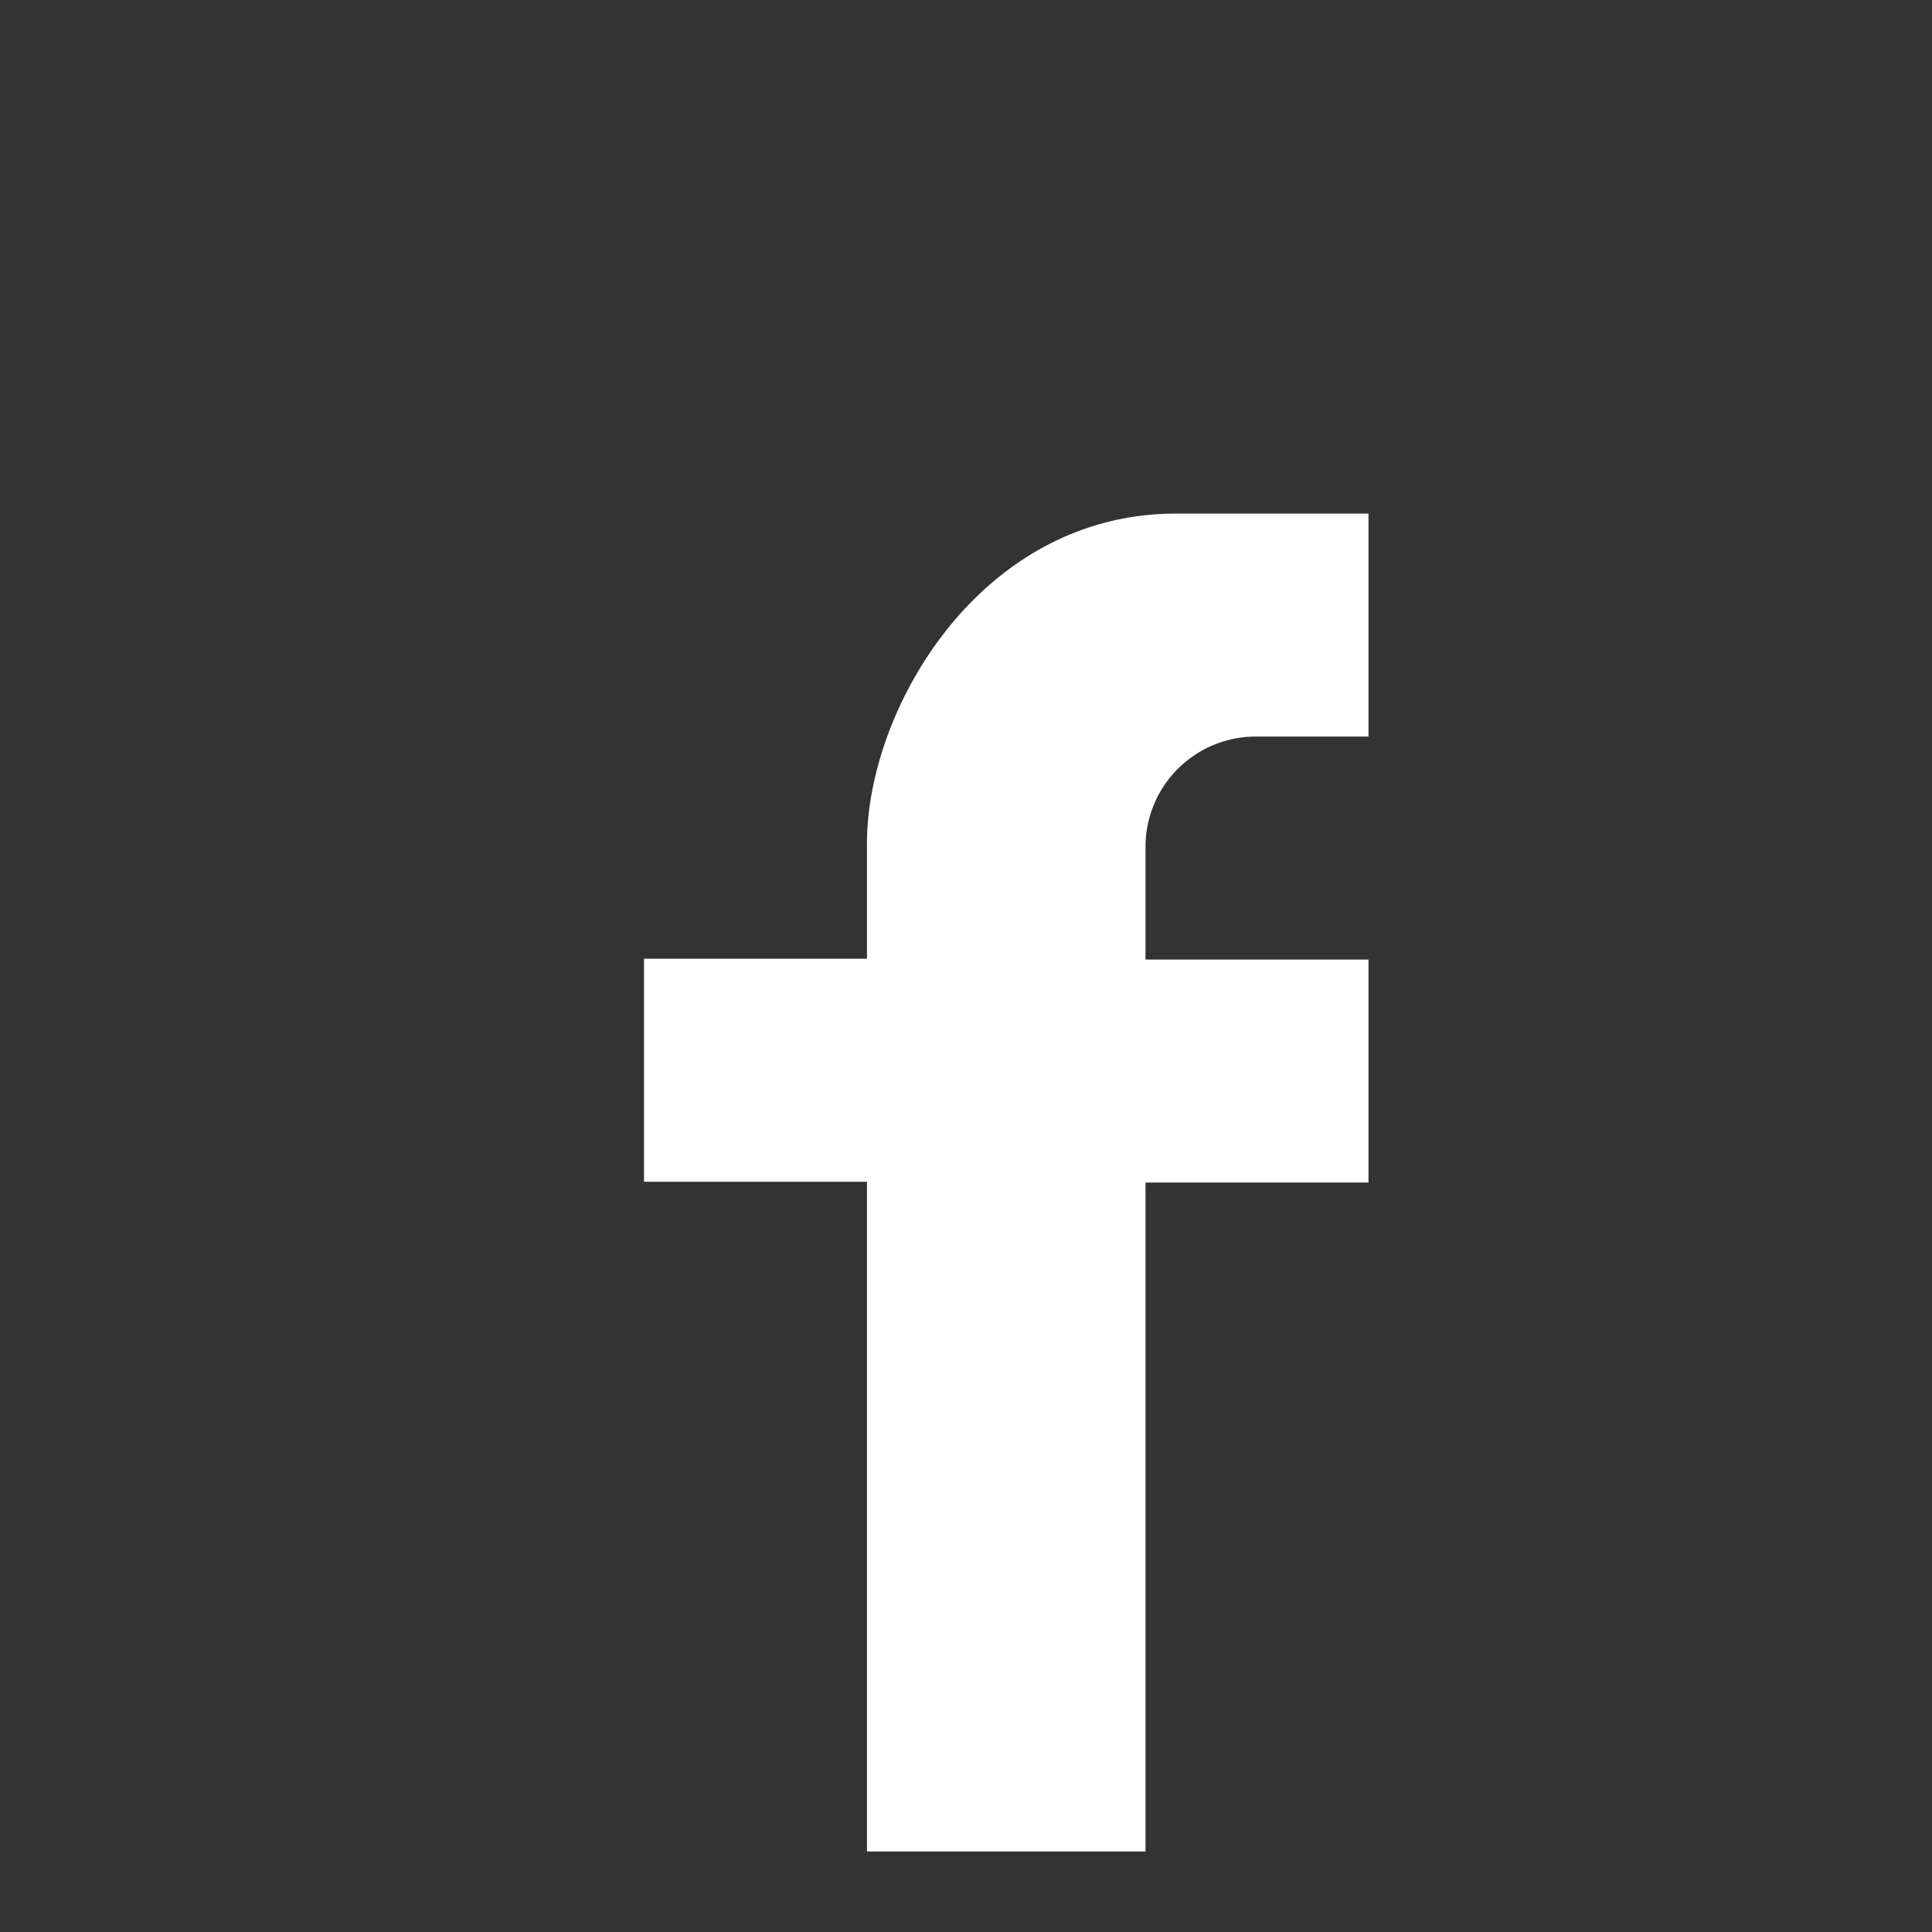 <svg id="Layer_1" data-name="Layer 1" xmlns="http://www.w3.org/2000/svg" viewBox="0 0 24 24"><rect x="0" y="0" width="24" height="24" fill="#333333" stroke="none"/><defs><style>.cls-1{fill:#fff;}</style></defs><title>Social_icons_flat</title><path class="cls-1" d="M15.62,9.15H17V6.38H14.61c-2.46,0-3.87,2.48-3.84,4.15v1.38H8v2.77h2.77V23h3.46V14.69H17V11.92H14.23V10.5A1.37,1.37,0,0,1,15.62,9.15Z"/></svg>